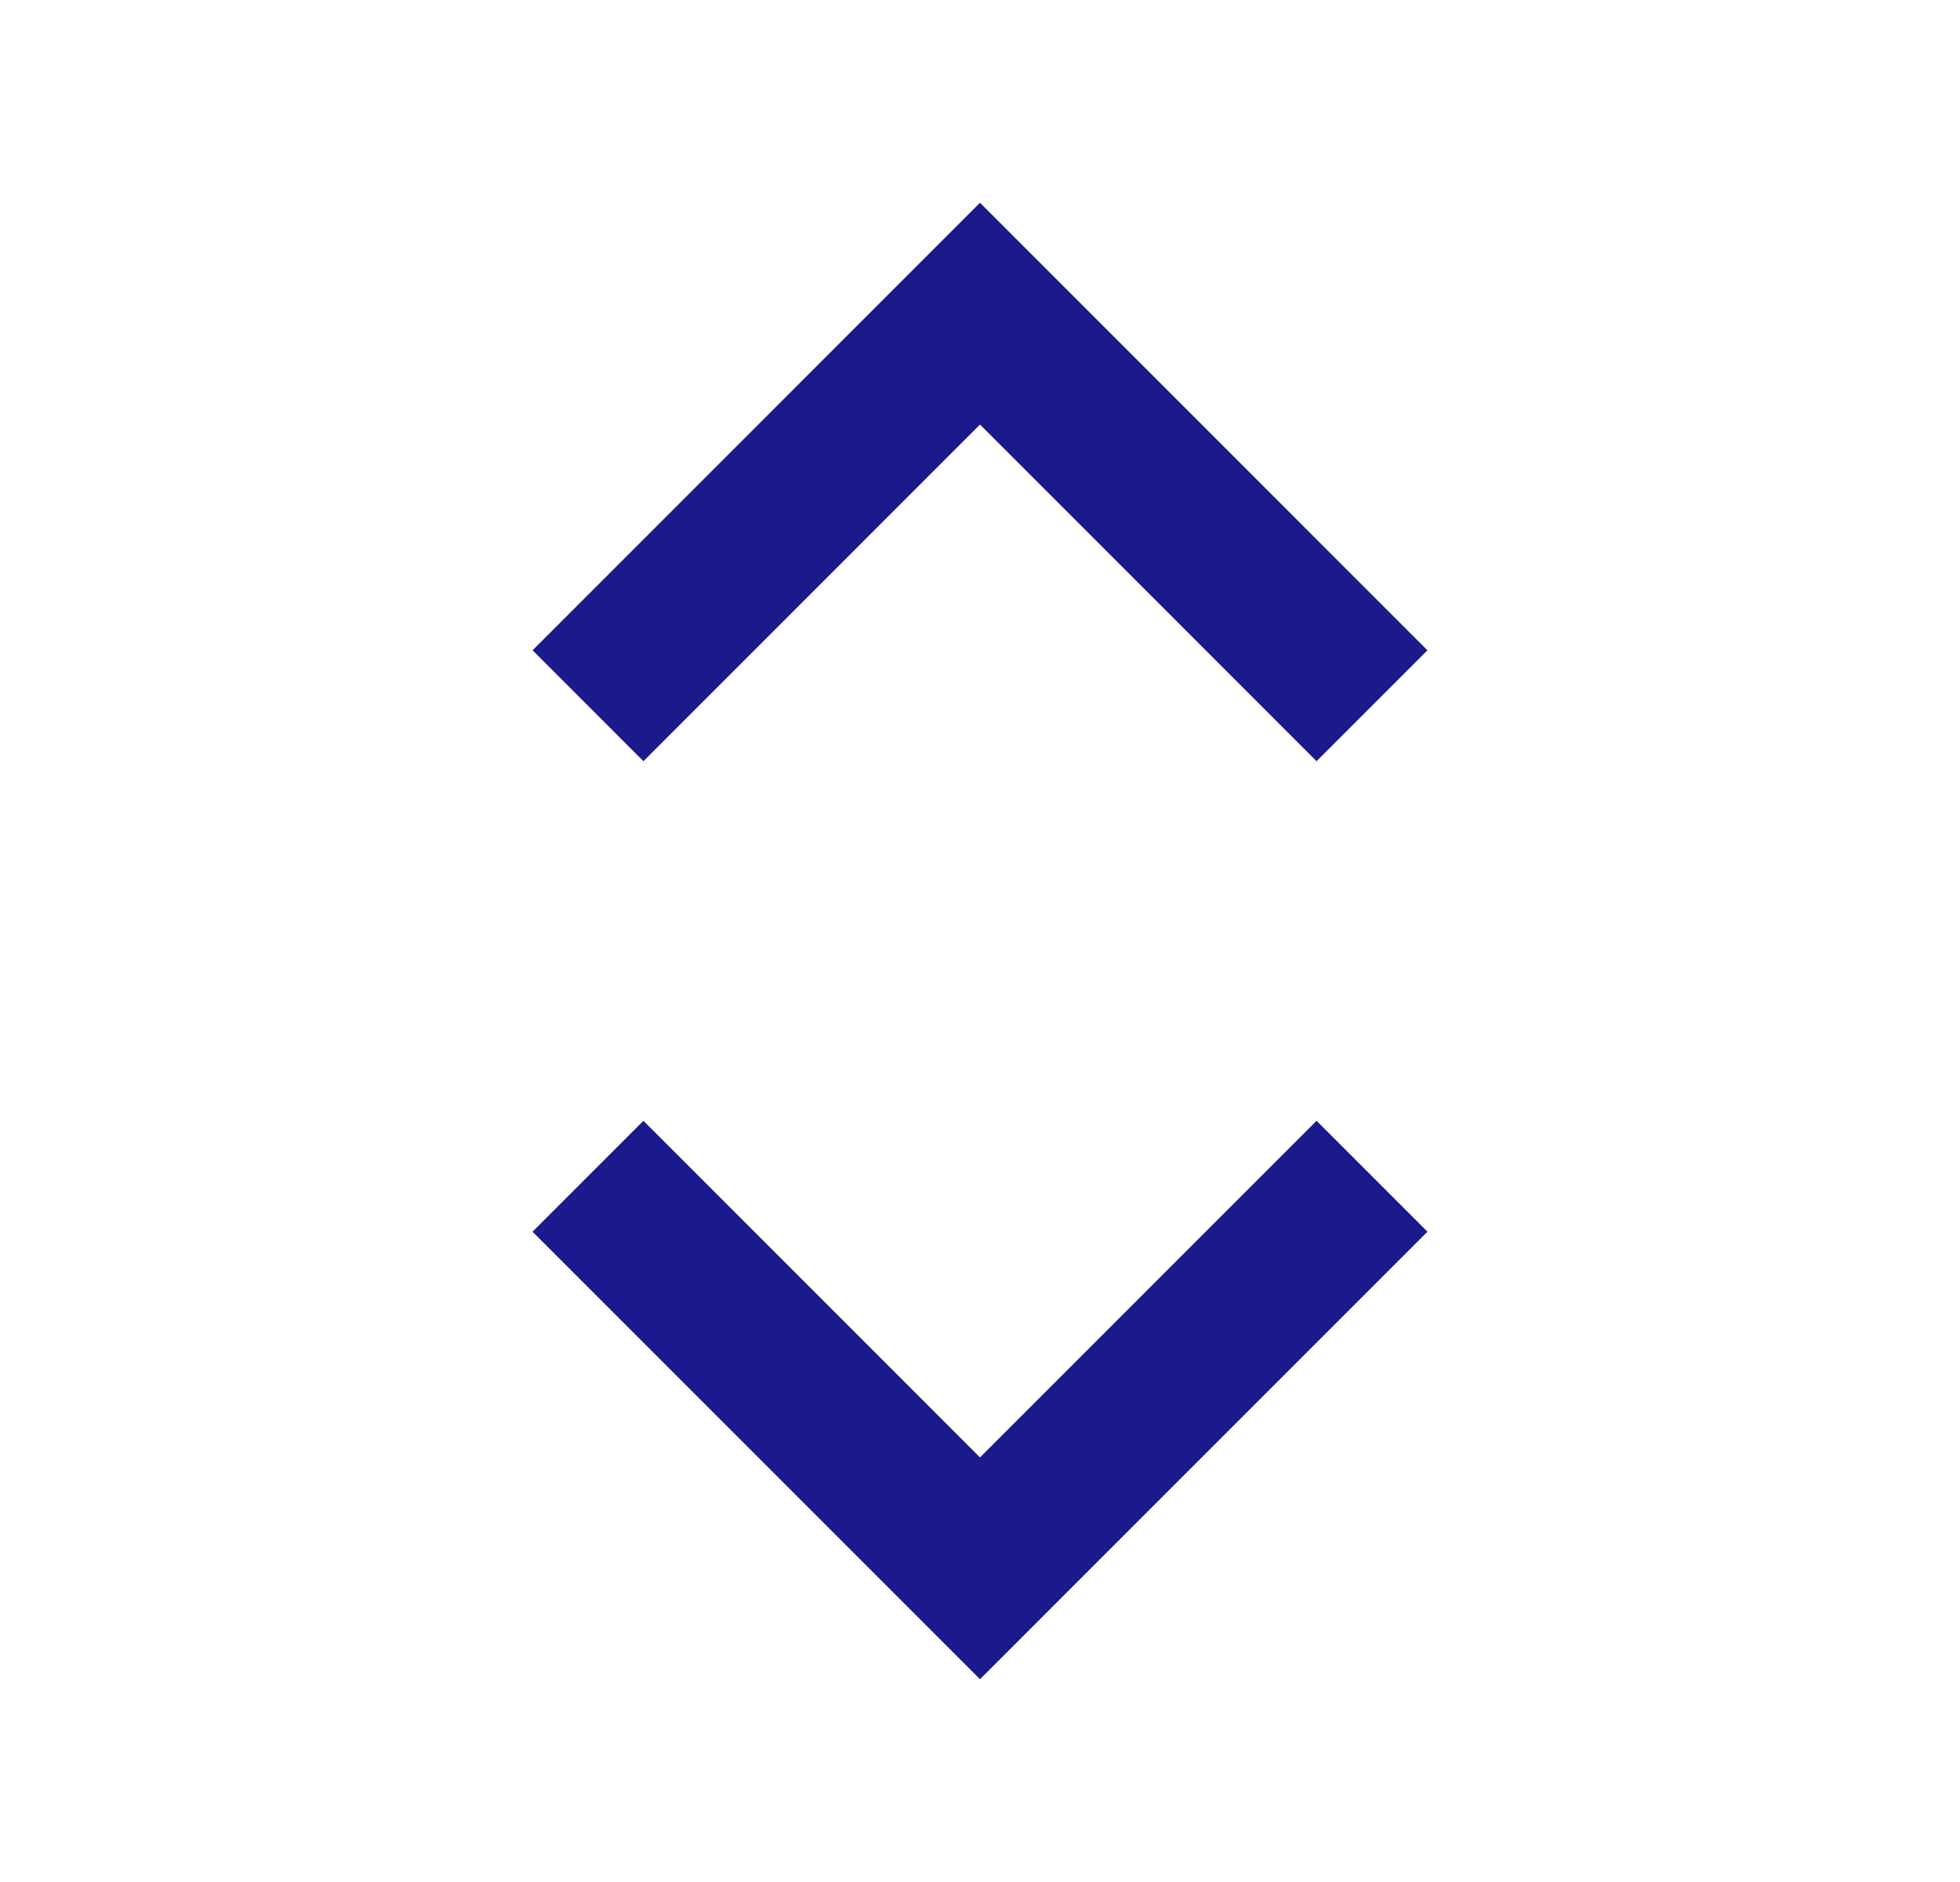 <svg width="25" height="24" viewBox="0 0 25 24" fill="none" xmlns="http://www.w3.org/2000/svg">
<path d="M17.5 15L12.5 20L7.5 15" stroke="#1A1A8D" stroke-width="2"/>
<path d="M17.5 9L12.5 4L7.5 9" stroke="#1A1A8D" stroke-width="2"/>
</svg>
